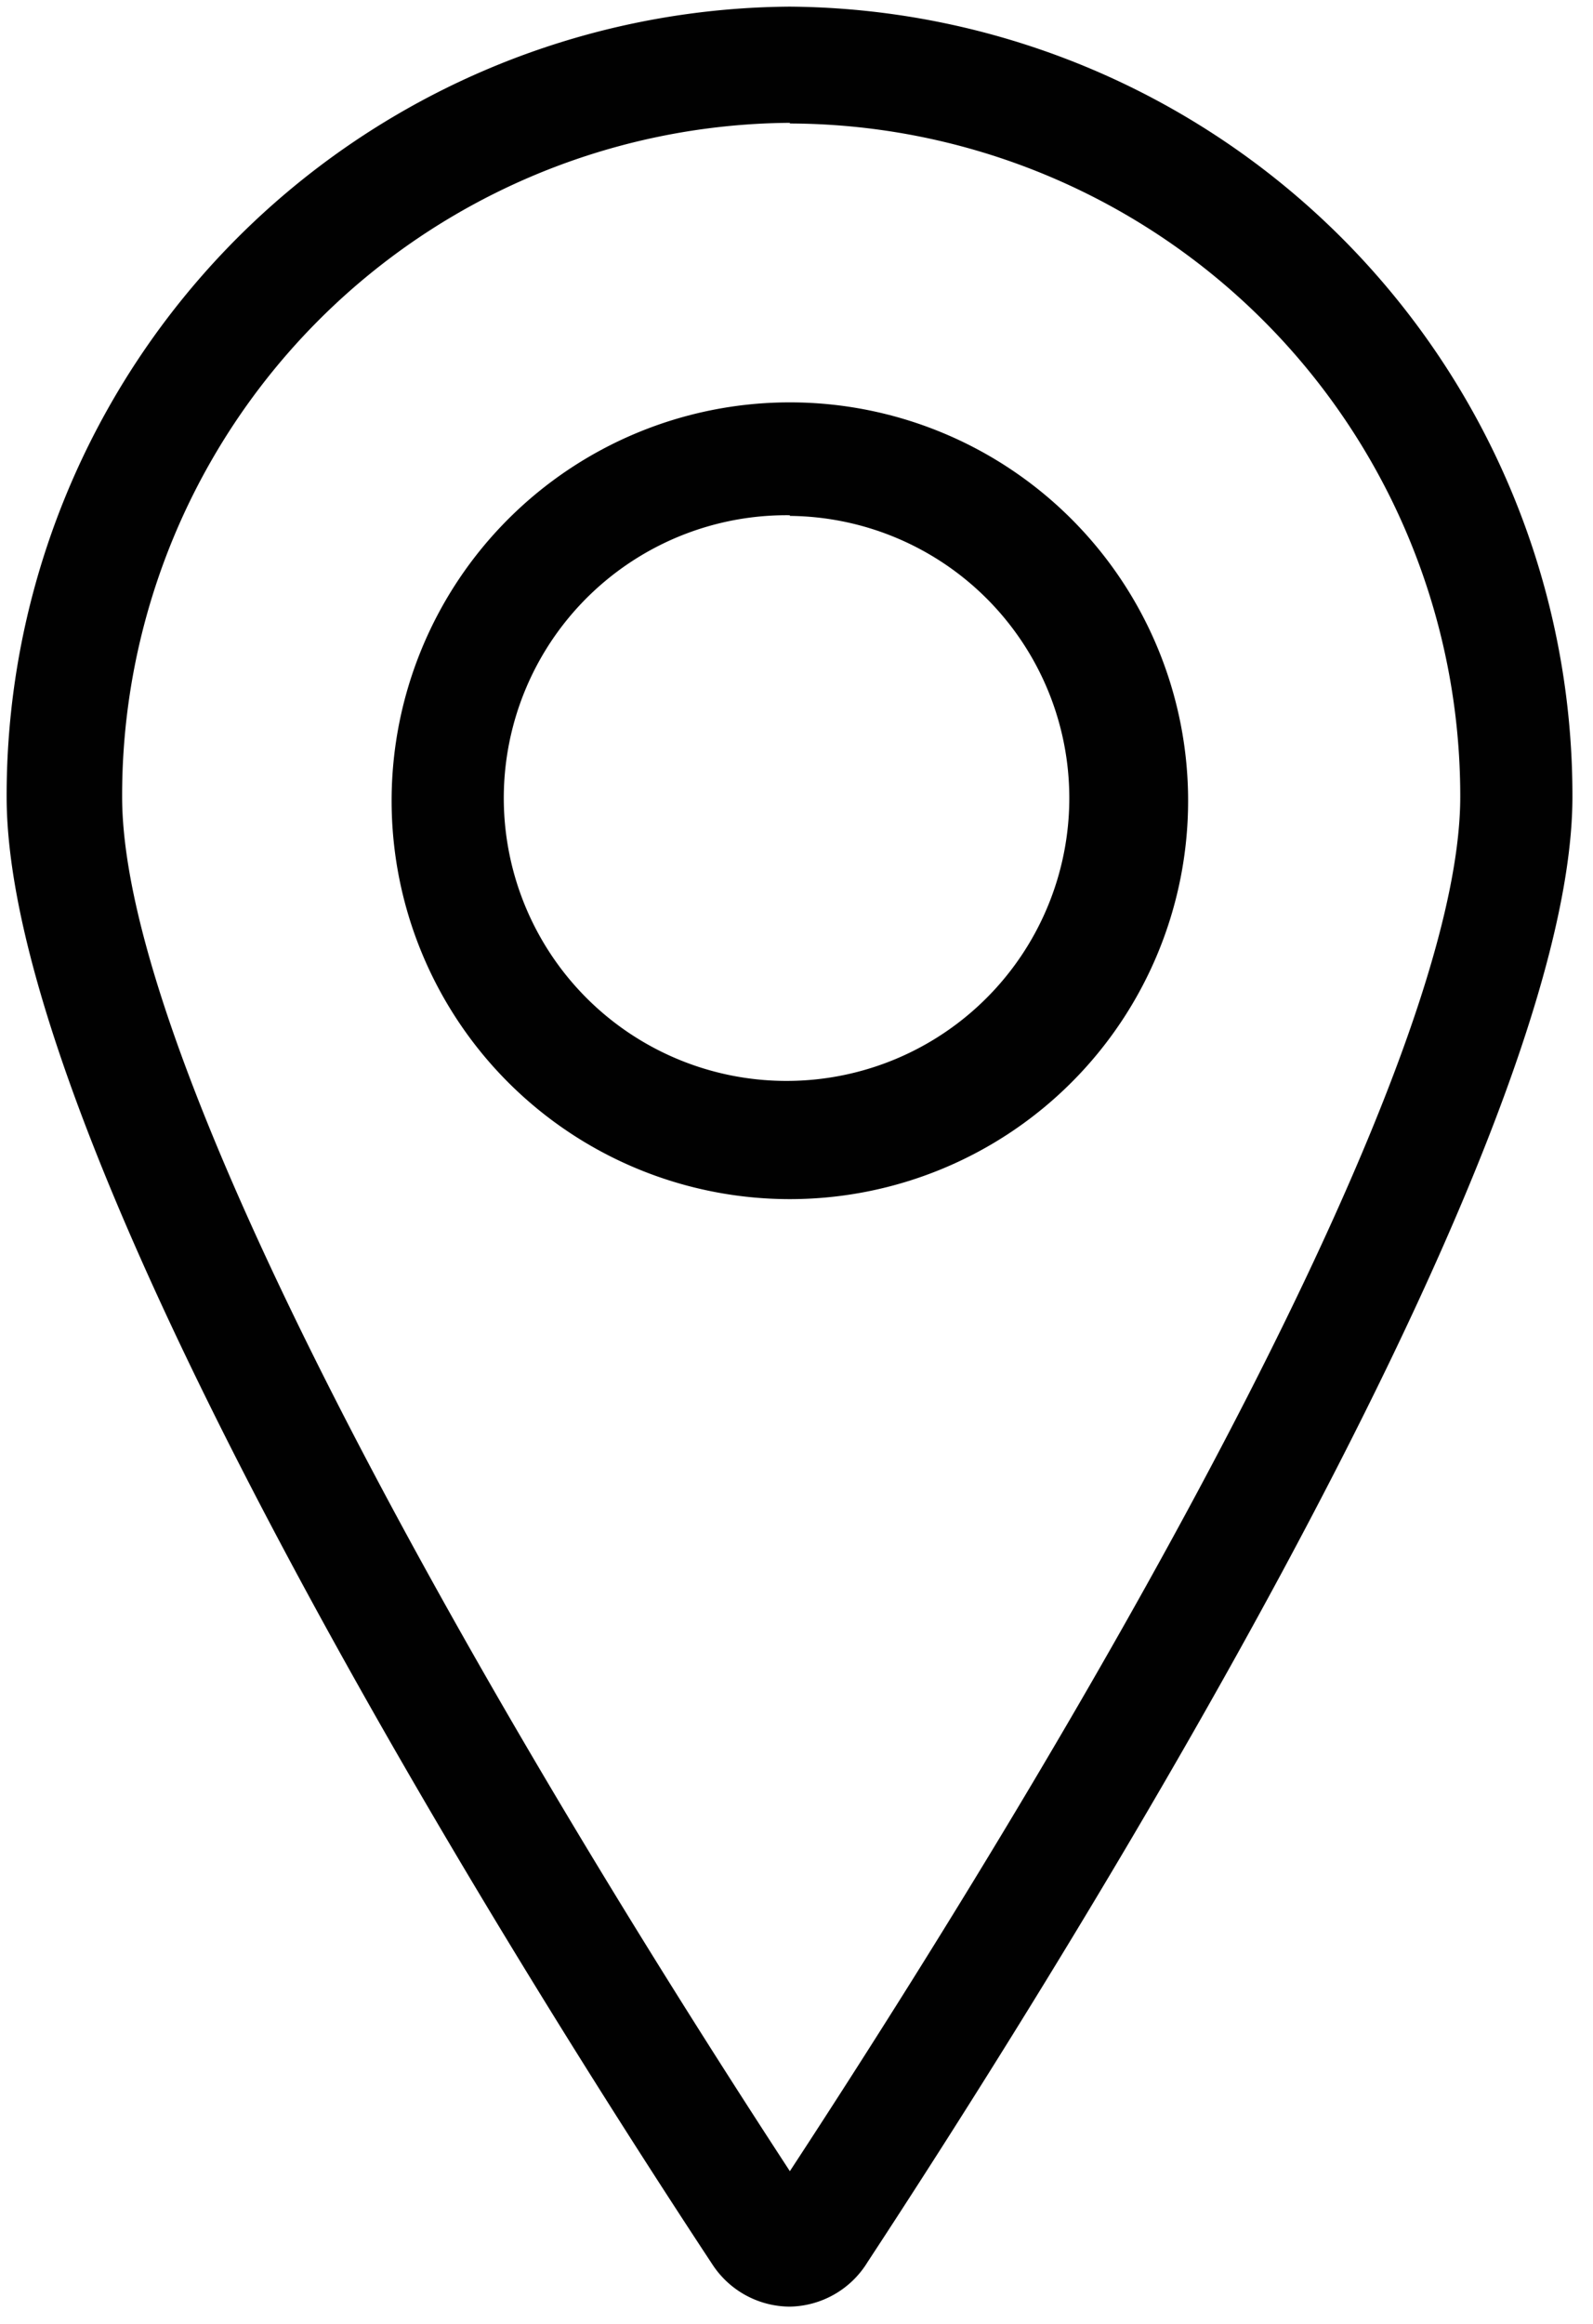 <svg id="Layer_1" data-name="Layer 1" xmlns="http://www.w3.org/2000/svg" width="24" height="35" viewBox="0 0 24 35">
  <title>icon-cities</title>
  <path id="icon-cities" d="M11.9,34.74a1.4,1.4,0,0,1-1.17-.64C8.23,30.31.1,17.56.1,12A11.88,11.88,0,0,1,11.9.1,11.88,11.88,0,0,1,23.69,12c0,5.52-8.14,18.29-10.62,22.07A1.4,1.4,0,0,1,11.9,34.74Zm0-32.89A10.13,10.13,0,0,0,1.84,12C1.84,16,7,25.2,11.9,32.7,16.81,25.2,22,16,22,12A10.13,10.13,0,0,0,11.9,1.86Zm0,16.21a6,6,0,1,1,6-6A6,6,0,0,1,11.9,18.06Zm0-10.3A4.26,4.26,0,1,0,16.11,12,4.25,4.25,0,0,0,11.9,7.77Z" fill="#010101"/>
</svg>
